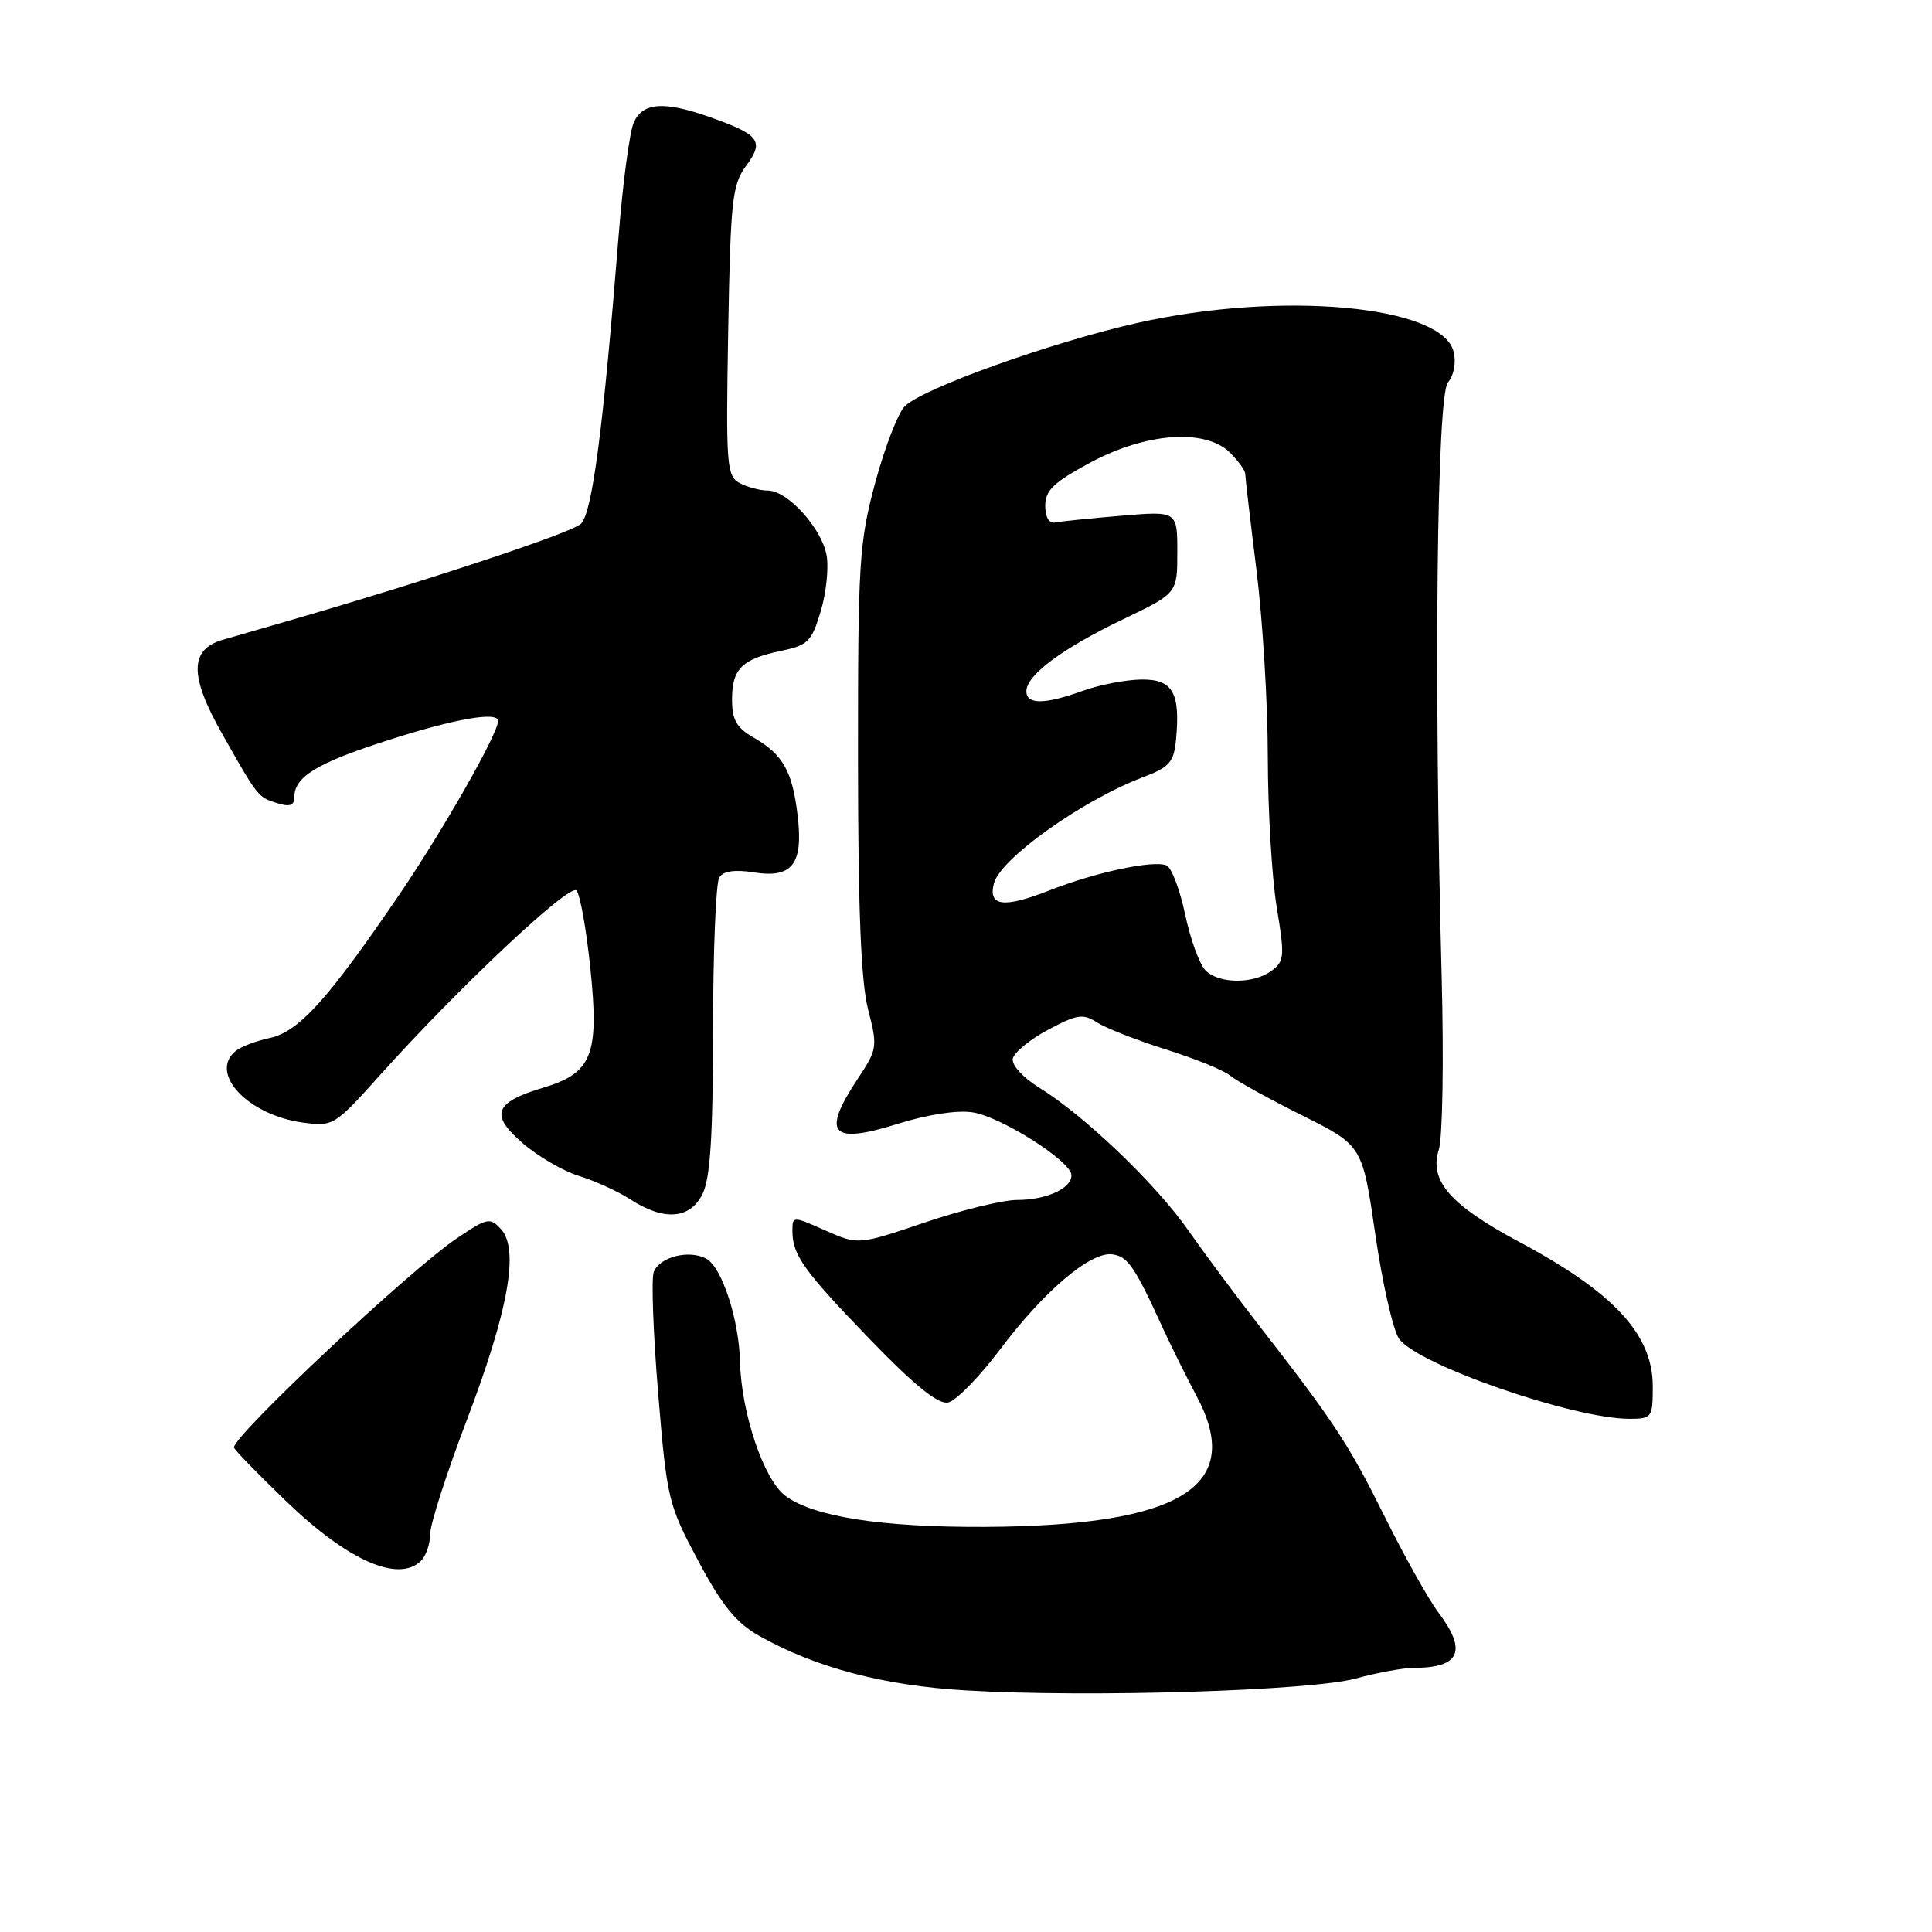 <?xml version="1.0" encoding="UTF-8" standalone="no"?>
<!DOCTYPE svg PUBLIC "-//W3C//DTD SVG 1.1//EN" "http://www.w3.org/Graphics/SVG/1.1/DTD/svg11.dtd" >
<svg xmlns="http://www.w3.org/2000/svg" xmlns:xlink="http://www.w3.org/1999/xlink" version="1.1" viewBox="0 0 256 256">
 <g >
 <path fill="currentColor"
d=" M 179.65 222.41 C 182.49 221.64 185.94 221.00 187.32 221.00 C 193.45 221.00 194.45 218.79 190.61 213.68 C 189.29 211.93 186.09 206.22 183.50 201.00 C 178.70 191.34 176.83 188.49 166.89 175.71 C 163.80 171.75 159.53 166.00 157.39 162.94 C 153.12 156.84 143.66 147.79 137.70 144.12 C 135.55 142.79 134.03 141.13 134.20 140.28 C 134.36 139.46 136.47 137.74 138.87 136.45 C 142.72 134.40 143.51 134.28 145.37 135.48 C 146.54 136.24 150.65 137.84 154.50 139.06 C 158.35 140.27 162.18 141.83 163.00 142.52 C 163.82 143.21 168.10 145.58 172.51 147.78 C 180.52 151.78 180.52 151.78 182.23 163.51 C 183.16 169.97 184.58 176.20 185.37 177.37 C 187.68 180.78 208.44 188.00 215.91 188.00 C 218.88 188.00 219.00 187.84 219.00 183.72 C 219.00 176.81 213.87 171.27 201.20 164.50 C 192.15 159.66 189.34 156.43 190.65 152.34 C 191.15 150.78 191.32 140.50 191.03 129.50 C 189.98 89.95 190.38 52.47 191.86 50.67 C 192.66 49.71 192.97 48.02 192.61 46.59 C 191.07 40.46 169.76 38.52 150.75 42.78 C 139.32 45.35 122.20 51.48 119.87 53.85 C 118.98 54.76 117.22 59.33 115.96 64.00 C 113.84 71.91 113.68 74.46 113.69 100.53 C 113.70 120.47 114.08 130.05 115.02 133.72 C 116.30 138.70 116.26 139.02 113.67 142.92 C 108.80 150.29 110.08 151.71 119.07 148.88 C 122.90 147.68 126.86 147.07 128.87 147.39 C 132.68 147.98 141.93 153.87 141.97 155.71 C 142.01 157.47 138.65 159.00 134.75 159.00 C 132.90 159.00 127.40 160.34 122.55 161.98 C 113.72 164.97 113.72 164.97 109.36 163.04 C 105.02 161.12 105.00 161.12 105.00 163.12 C 105.00 166.30 106.51 168.40 115.38 177.58 C 121.18 183.58 124.29 186.09 125.61 185.84 C 126.65 185.64 129.75 182.48 132.50 178.83 C 138.35 171.04 144.55 165.79 147.41 166.21 C 149.45 166.50 150.35 167.81 154.09 176.00 C 155.23 178.47 157.24 182.53 158.56 185.00 C 164.96 196.97 156.51 202.18 130.50 202.32 C 116.82 202.38 107.80 200.98 104.07 198.21 C 101.22 196.09 98.23 187.26 98.06 180.50 C 97.93 174.87 95.68 167.96 93.61 166.80 C 91.35 165.54 87.39 166.53 86.62 168.56 C 86.29 169.42 86.55 176.65 87.21 184.62 C 88.37 198.65 88.54 199.36 92.51 206.80 C 95.66 212.71 97.52 215.01 100.55 216.73 C 108.02 220.96 117.06 223.35 128.00 223.99 C 144.23 224.95 173.72 224.04 179.65 222.41 Z  M 55.80 206.80 C 56.46 206.14 57.00 204.55 57.00 203.26 C 57.00 201.97 59.18 195.19 61.84 188.21 C 67.36 173.71 68.82 165.57 66.40 162.89 C 64.94 161.28 64.58 161.35 60.51 164.10 C 54.31 168.28 31.00 190.16 31.00 191.79 C 31.00 192.05 34.14 195.28 37.98 198.98 C 46.11 206.81 52.84 209.76 55.80 206.80 Z  M 93.07 158.25 C 94.11 156.19 94.47 150.73 94.48 136.50 C 94.49 126.05 94.86 116.94 95.31 116.25 C 95.85 115.42 97.38 115.20 99.86 115.59 C 104.99 116.41 106.46 114.52 105.69 108.06 C 105.00 102.20 103.74 99.96 99.89 97.75 C 97.59 96.43 97.00 95.39 97.00 92.67 C 97.00 88.61 98.32 87.32 103.55 86.23 C 107.06 85.50 107.56 85.00 108.76 80.96 C 109.49 78.51 109.83 75.17 109.52 73.54 C 108.85 69.95 104.34 65.00 101.75 65.00 C 100.71 65.00 99.03 64.55 98.01 64.01 C 96.28 63.08 96.18 61.69 96.49 43.87 C 96.80 26.45 97.02 24.47 98.88 21.95 C 101.29 18.69 100.66 17.85 94.04 15.51 C 87.95 13.36 85.15 13.57 83.97 16.25 C 83.43 17.49 82.54 24.12 81.99 31.00 C 79.92 56.93 78.48 67.95 76.97 69.41 C 75.73 70.61 56.34 77.03 37.50 82.47 C 34.75 83.26 31.15 84.30 29.50 84.78 C 25.11 86.06 25.09 89.57 29.43 97.22 C 34.20 105.66 34.18 105.63 36.75 106.43 C 38.39 106.95 39.00 106.73 39.00 105.64 C 39.00 102.91 41.98 101.10 51.55 98.04 C 60.30 95.23 66.00 94.24 66.00 95.53 C 66.00 97.21 58.78 109.90 52.94 118.50 C 43.44 132.45 39.60 136.71 35.74 137.54 C 33.96 137.92 31.94 138.68 31.25 139.24 C 27.60 142.18 32.84 147.77 40.16 148.75 C 44.15 149.28 44.34 149.16 50.36 142.45 C 60.67 130.95 75.44 117.06 76.38 117.99 C 76.86 118.47 77.70 123.16 78.24 128.43 C 79.41 139.76 78.45 142.19 71.99 144.12 C 65.49 146.07 64.88 147.70 69.24 151.46 C 71.28 153.23 74.65 155.19 76.72 155.82 C 78.80 156.45 81.85 157.85 83.50 158.91 C 87.96 161.80 91.39 161.56 93.07 158.25 Z  M 159.73 128.58 C 158.95 127.80 157.73 124.46 157.03 121.14 C 156.33 117.83 155.21 114.91 154.55 114.66 C 152.73 113.96 145.10 115.60 139.06 117.98 C 132.99 120.37 130.90 120.10 131.70 117.05 C 132.56 113.76 143.45 106.01 151.47 102.98 C 154.94 101.67 155.54 100.99 155.82 98.09 C 156.43 91.79 155.41 89.99 151.23 90.04 C 149.18 90.07 145.70 90.74 143.50 91.53 C 138.42 93.36 136.00 93.38 136.00 91.59 C 136.00 89.46 140.79 85.90 148.81 82.06 C 156.00 78.61 156.00 78.61 156.00 73.16 C 156.00 67.71 156.00 67.71 148.55 68.34 C 144.45 68.68 140.52 69.09 139.80 69.23 C 139.01 69.40 138.50 68.52 138.50 67.00 C 138.50 64.97 139.63 63.90 144.50 61.28 C 151.90 57.31 159.76 56.76 163.00 60.00 C 164.10 61.10 165.00 62.35 165.00 62.79 C 165.00 63.22 165.67 68.96 166.49 75.54 C 167.31 82.12 167.99 93.26 167.99 100.31 C 168.00 107.35 168.53 116.30 169.17 120.20 C 170.25 126.72 170.19 127.39 168.48 128.64 C 166.06 130.41 161.52 130.38 159.73 128.58 Z "/>
</g>
</svg>